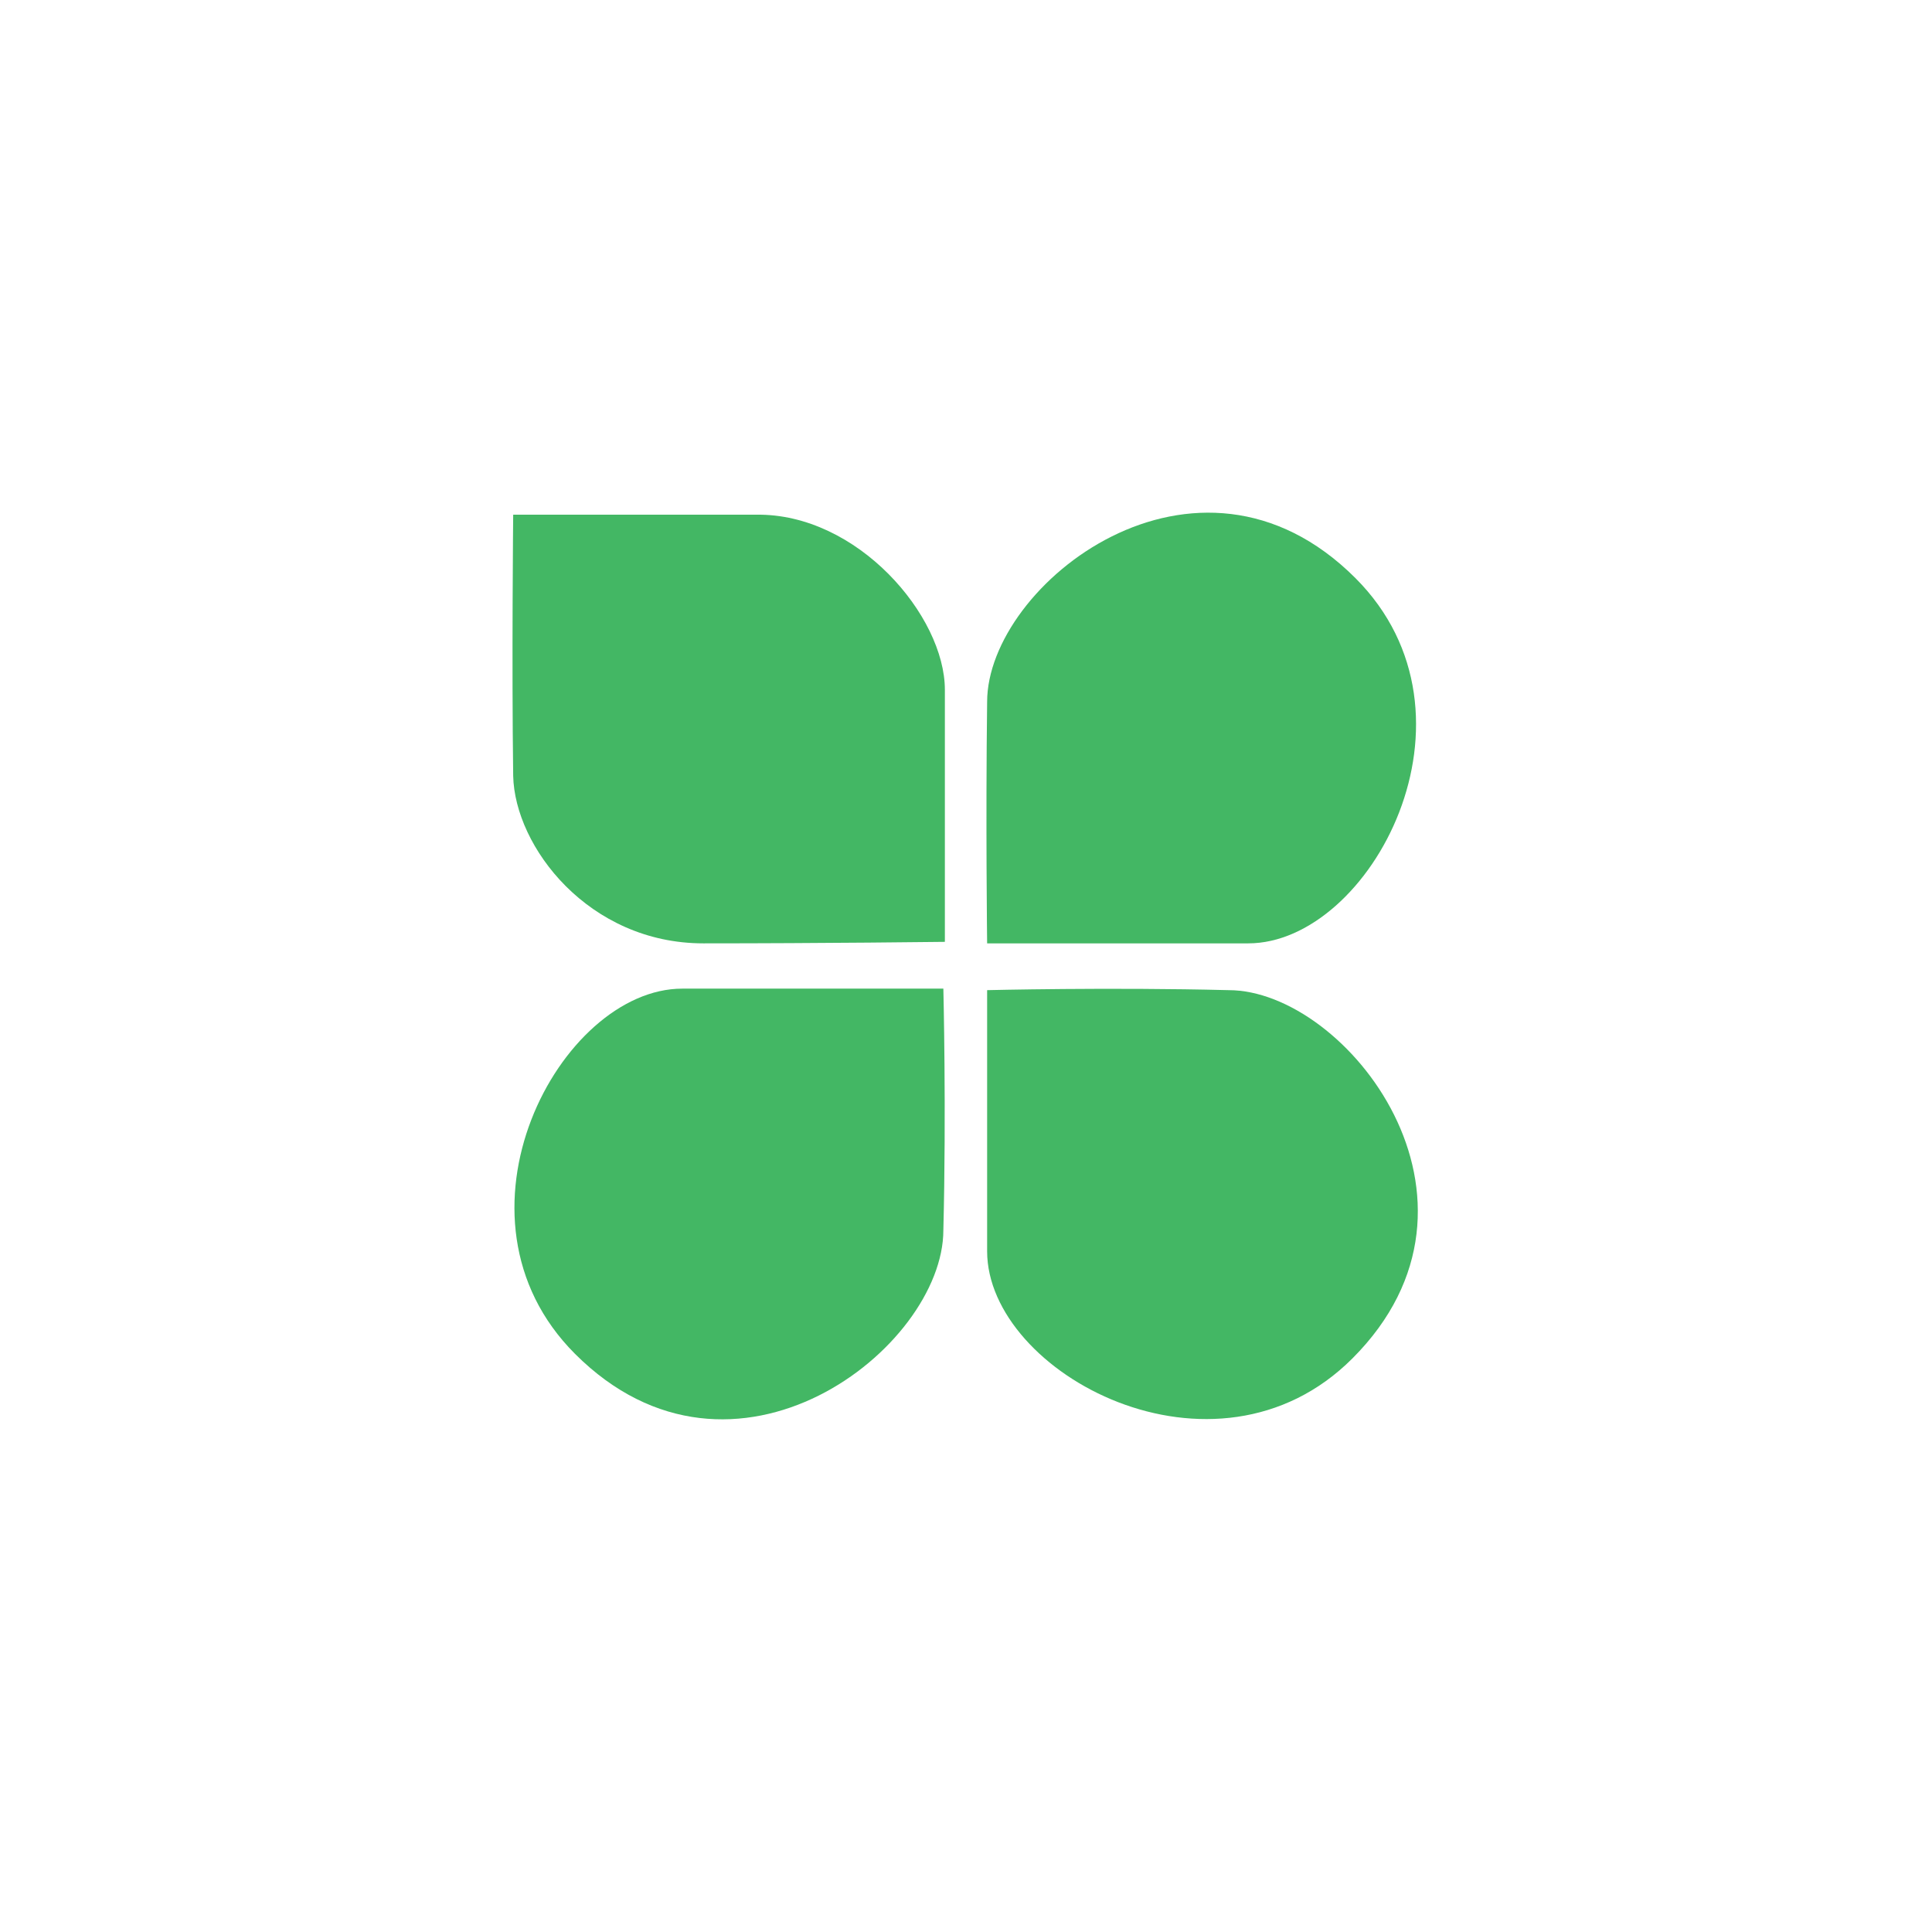 <?xml version="1.0" encoding="utf-8"?>
<!-- Generator: Adobe Illustrator 23.1.1, SVG Export Plug-In . SVG Version: 6.00 Build 0)  -->
<svg version="1.1" id="os_x5F_clover" xmlns="http://www.w3.org/2000/svg" xmlns:xlink="http://www.w3.org/1999/xlink" x="0px"
	 y="0px" viewBox="0 0 128 128" style="enable-background:new 0 0 128 128;" xml:space="preserve">
<g id="clover_x5F_logo">
	<path style="fill:#43B764;" d="M65.4,62.5c0,0,9.2,0,17.3,0s16.2-15.1,7.1-24.2c-10.5-10.5-24.4,0.4-24.4,8.2
		C65.3,54.4,65.4,62.5,65.4,62.5z"/>
	<path style="fill:#43B764;" d="M65.4,65.6c0,0,0,9.2,0,17.3S80.5,99.1,89.6,90c10.5-10.5-0.4-24.4-8.2-24.4
		C73.5,65.4,65.4,65.6,65.4,65.6z"/>
	<path style="fill:#43B764;" d="M62.5,65.5c0,0-9.2,0-17.3,0s-16.2,15.1-7.1,24.2c10.5,10.5,24.4-0.4,24.4-8.2
		C62.7,73.6,62.5,65.5,62.5,65.5z"/>
	<path style="fill:#43B764;" d="M50.1,34.1c6.7-0.1,12.5,6.7,12.5,11.6c0,8.1,0,16.7,0,16.7s-8.1,0.1-16,0.1
		c-7.6,0-12.5-6.4-12.6-11.1c-0.1-7.4,0-17.3,0-17.3S42.2,34.1,50.1,34.1z"/>
</g>
</svg>
